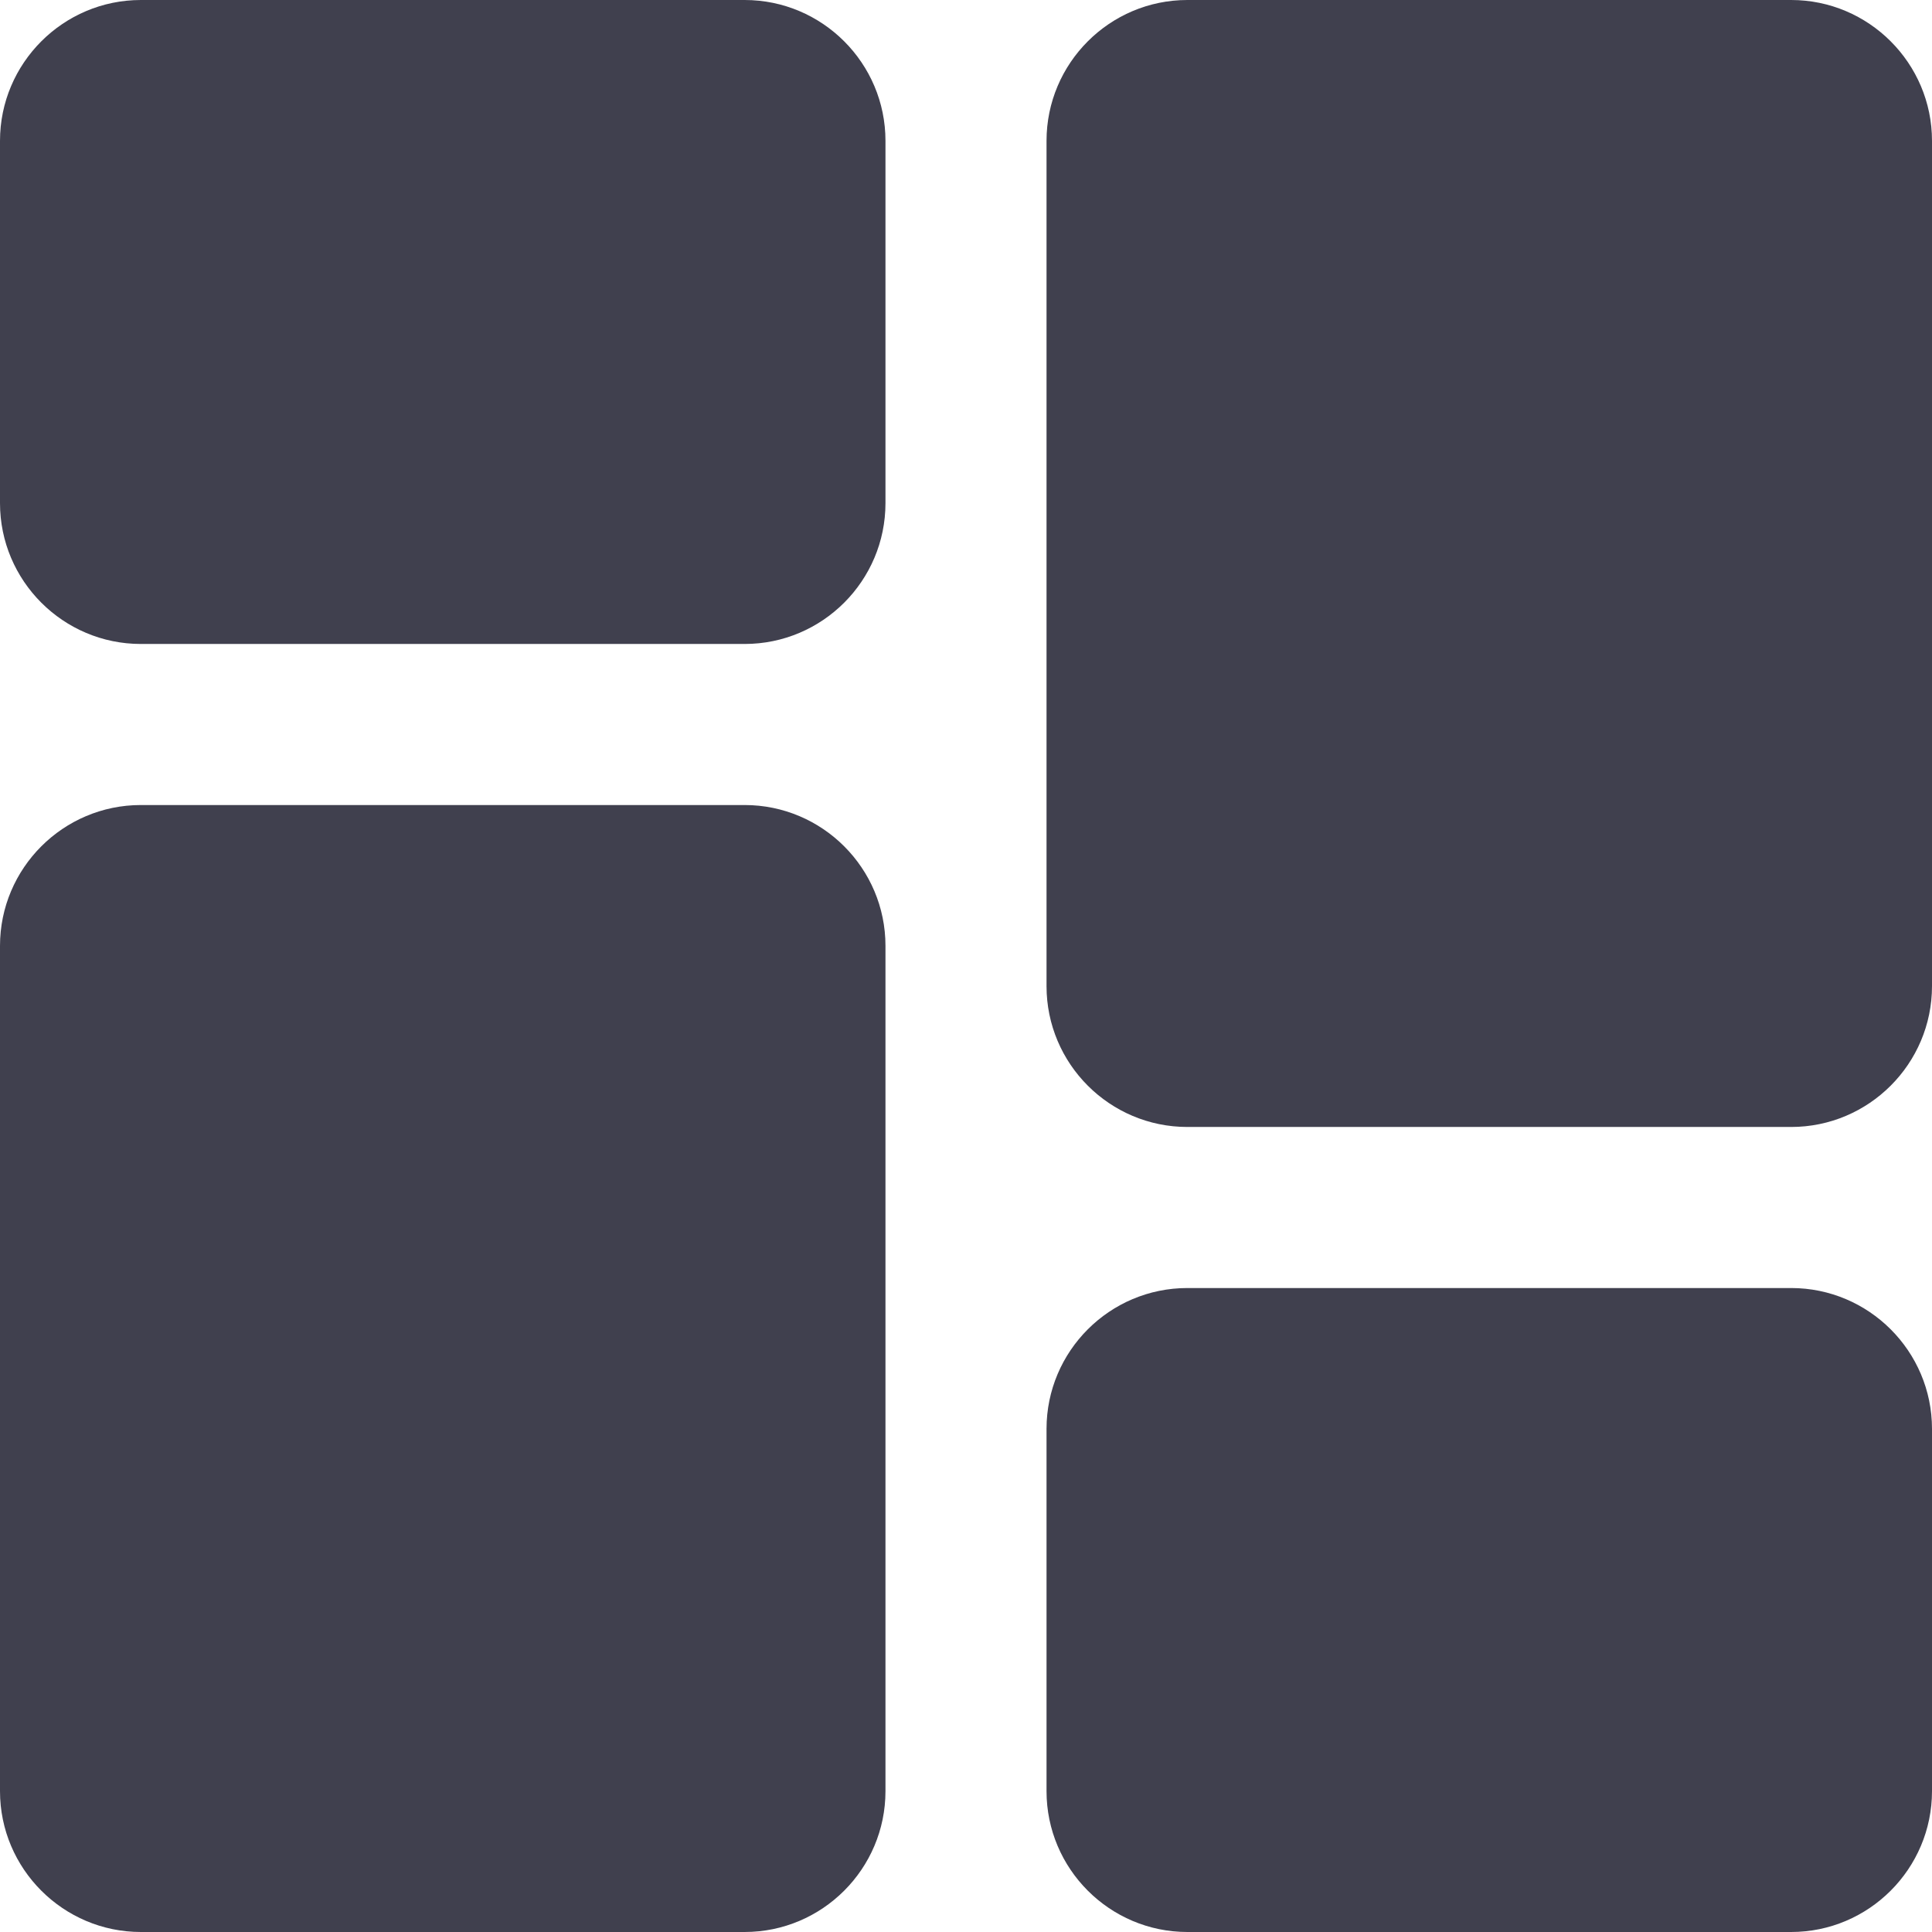 <svg width="22" height="22" viewBox="0 0 22 22" fill="none" xmlns="http://www.w3.org/2000/svg">
<path d="M8.479 0H1.604C0.72 0 0 0.72 0 1.604V5.729C0 6.614 0.72 7.333 1.604 7.333H8.479C9.364 7.333 10.083 6.614 10.083 5.729V1.604C10.083 0.72 9.364 0 8.479 0Z" fill="#40404E"/>
<path d="M8.479 9.167H1.604C0.72 9.167 0 9.886 0 10.771V20.396C0 21.28 0.72 22 1.604 22H8.479C9.364 22 10.083 21.28 10.083 20.396V10.771C10.083 9.886 9.364 9.167 8.479 9.167Z" fill="#40404E"/>
<path d="M20.396 14.667H13.521C12.636 14.667 11.917 15.386 11.917 16.271V20.396C11.917 21.28 12.636 22 13.521 22H20.396C21.28 22 22 21.28 22 20.396V16.271C22 15.386 21.28 14.667 20.396 14.667Z" fill="#40404E"/>
<path d="M20.396 0H13.521C12.636 0 11.917 0.72 11.917 1.604V11.229C11.917 12.114 12.636 12.833 13.521 12.833H20.396C21.28 12.833 22 12.114 22 11.229V1.604C22 0.72 21.28 0 20.396 0Z" fill="#40404E"/>
</svg>
